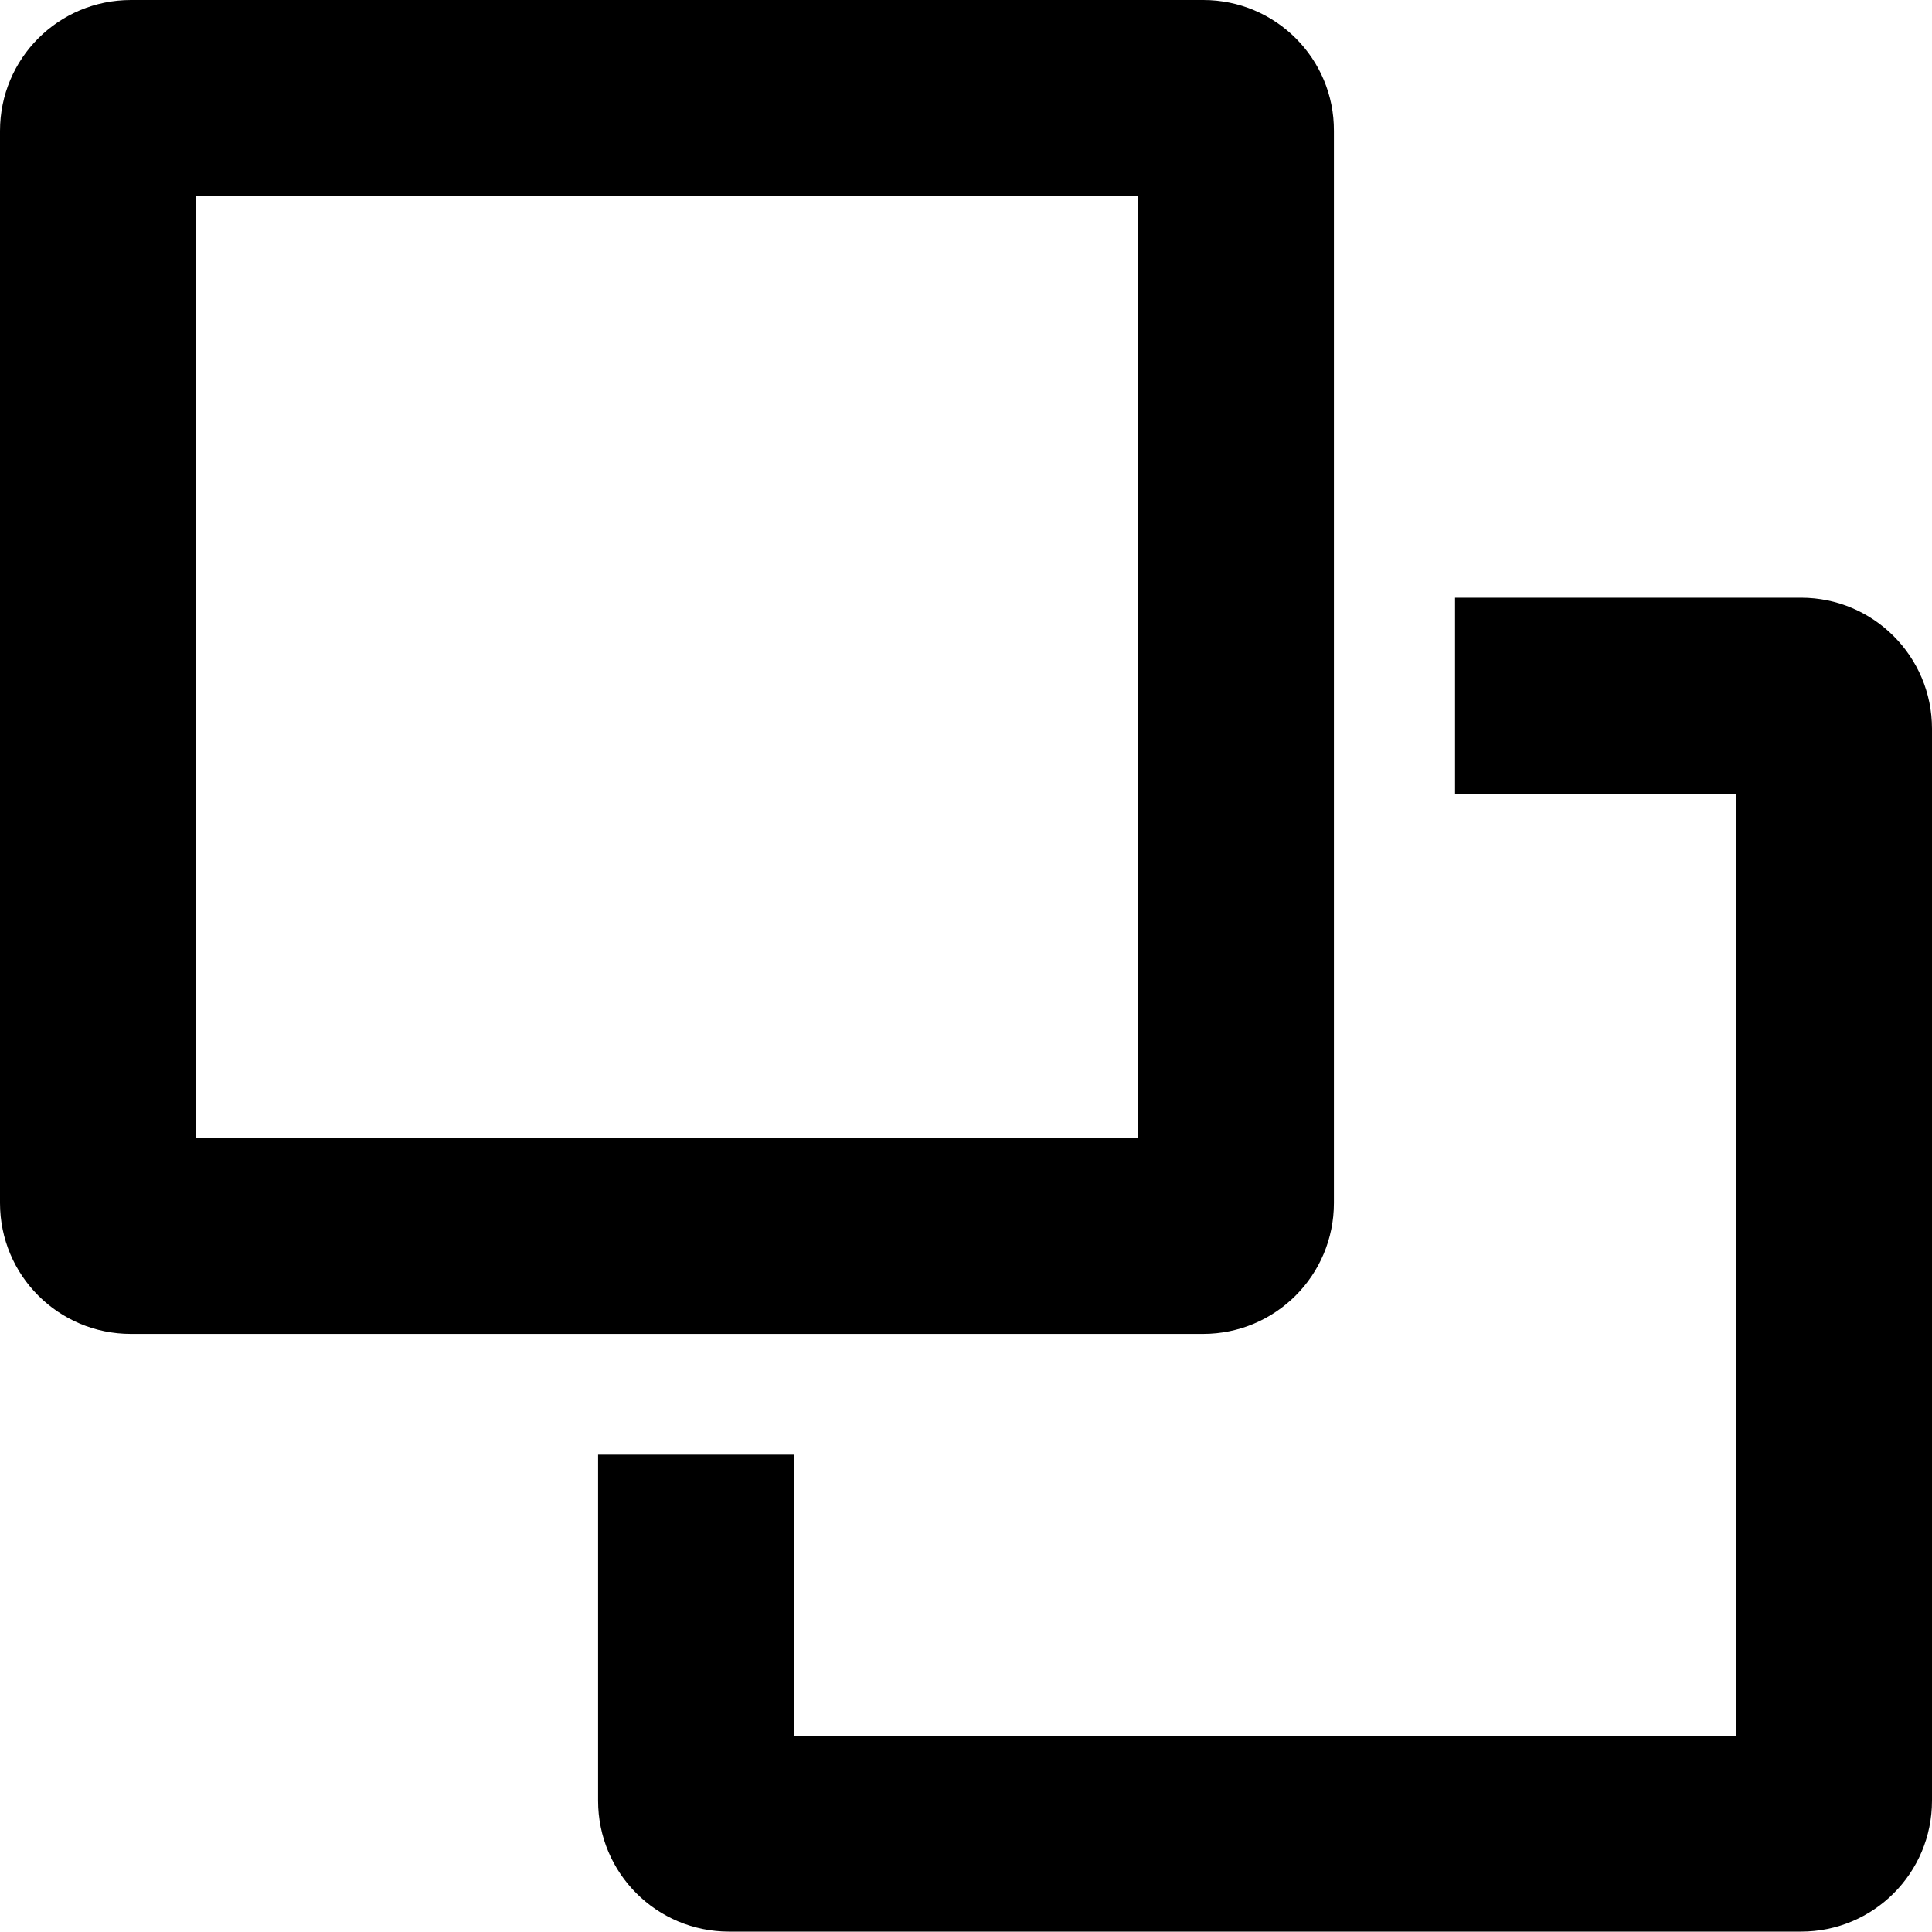 <?xml version="1.0" encoding="utf-8"?>
<!-- Generator: Adobe Illustrator 21.1.0, SVG Export Plug-In . SVG Version: 6.00 Build 0)  -->
<svg version="1.1" id="Layer_3" xmlns="http://www.w3.org/2000/svg" xmlns:xlink="http://www.w3.org/1999/xlink" x="0px" y="0px"
	 viewBox="0 0 512 512" style="enable-background:new 0 0 512 512;" xml:space="preserve">
<g>
	<path d="M512,193.1v284.1c0,19.2-15.5,34.7-34.7,34.7H193.2c-19.2,0-34.7-15.5-34.7-34.7v-91.7h52V460H460V210.4h-74.4v-52h91.7
		C496.5,158.4,512,174,512,193.1z"/>
	<path d="M301.6,52v249.6H52V52H301.6 M318.9,0H34.7C15.5,0,0,15.5,0,34.7v284.1c0,19.2,15.5,34.7,34.7,34.7h284.1
		c19.2,0,34.7-15.5,34.7-34.7V34.7C353.6,15.5,338,0,318.9,0L318.9,0z"/>
</g>
</svg>
